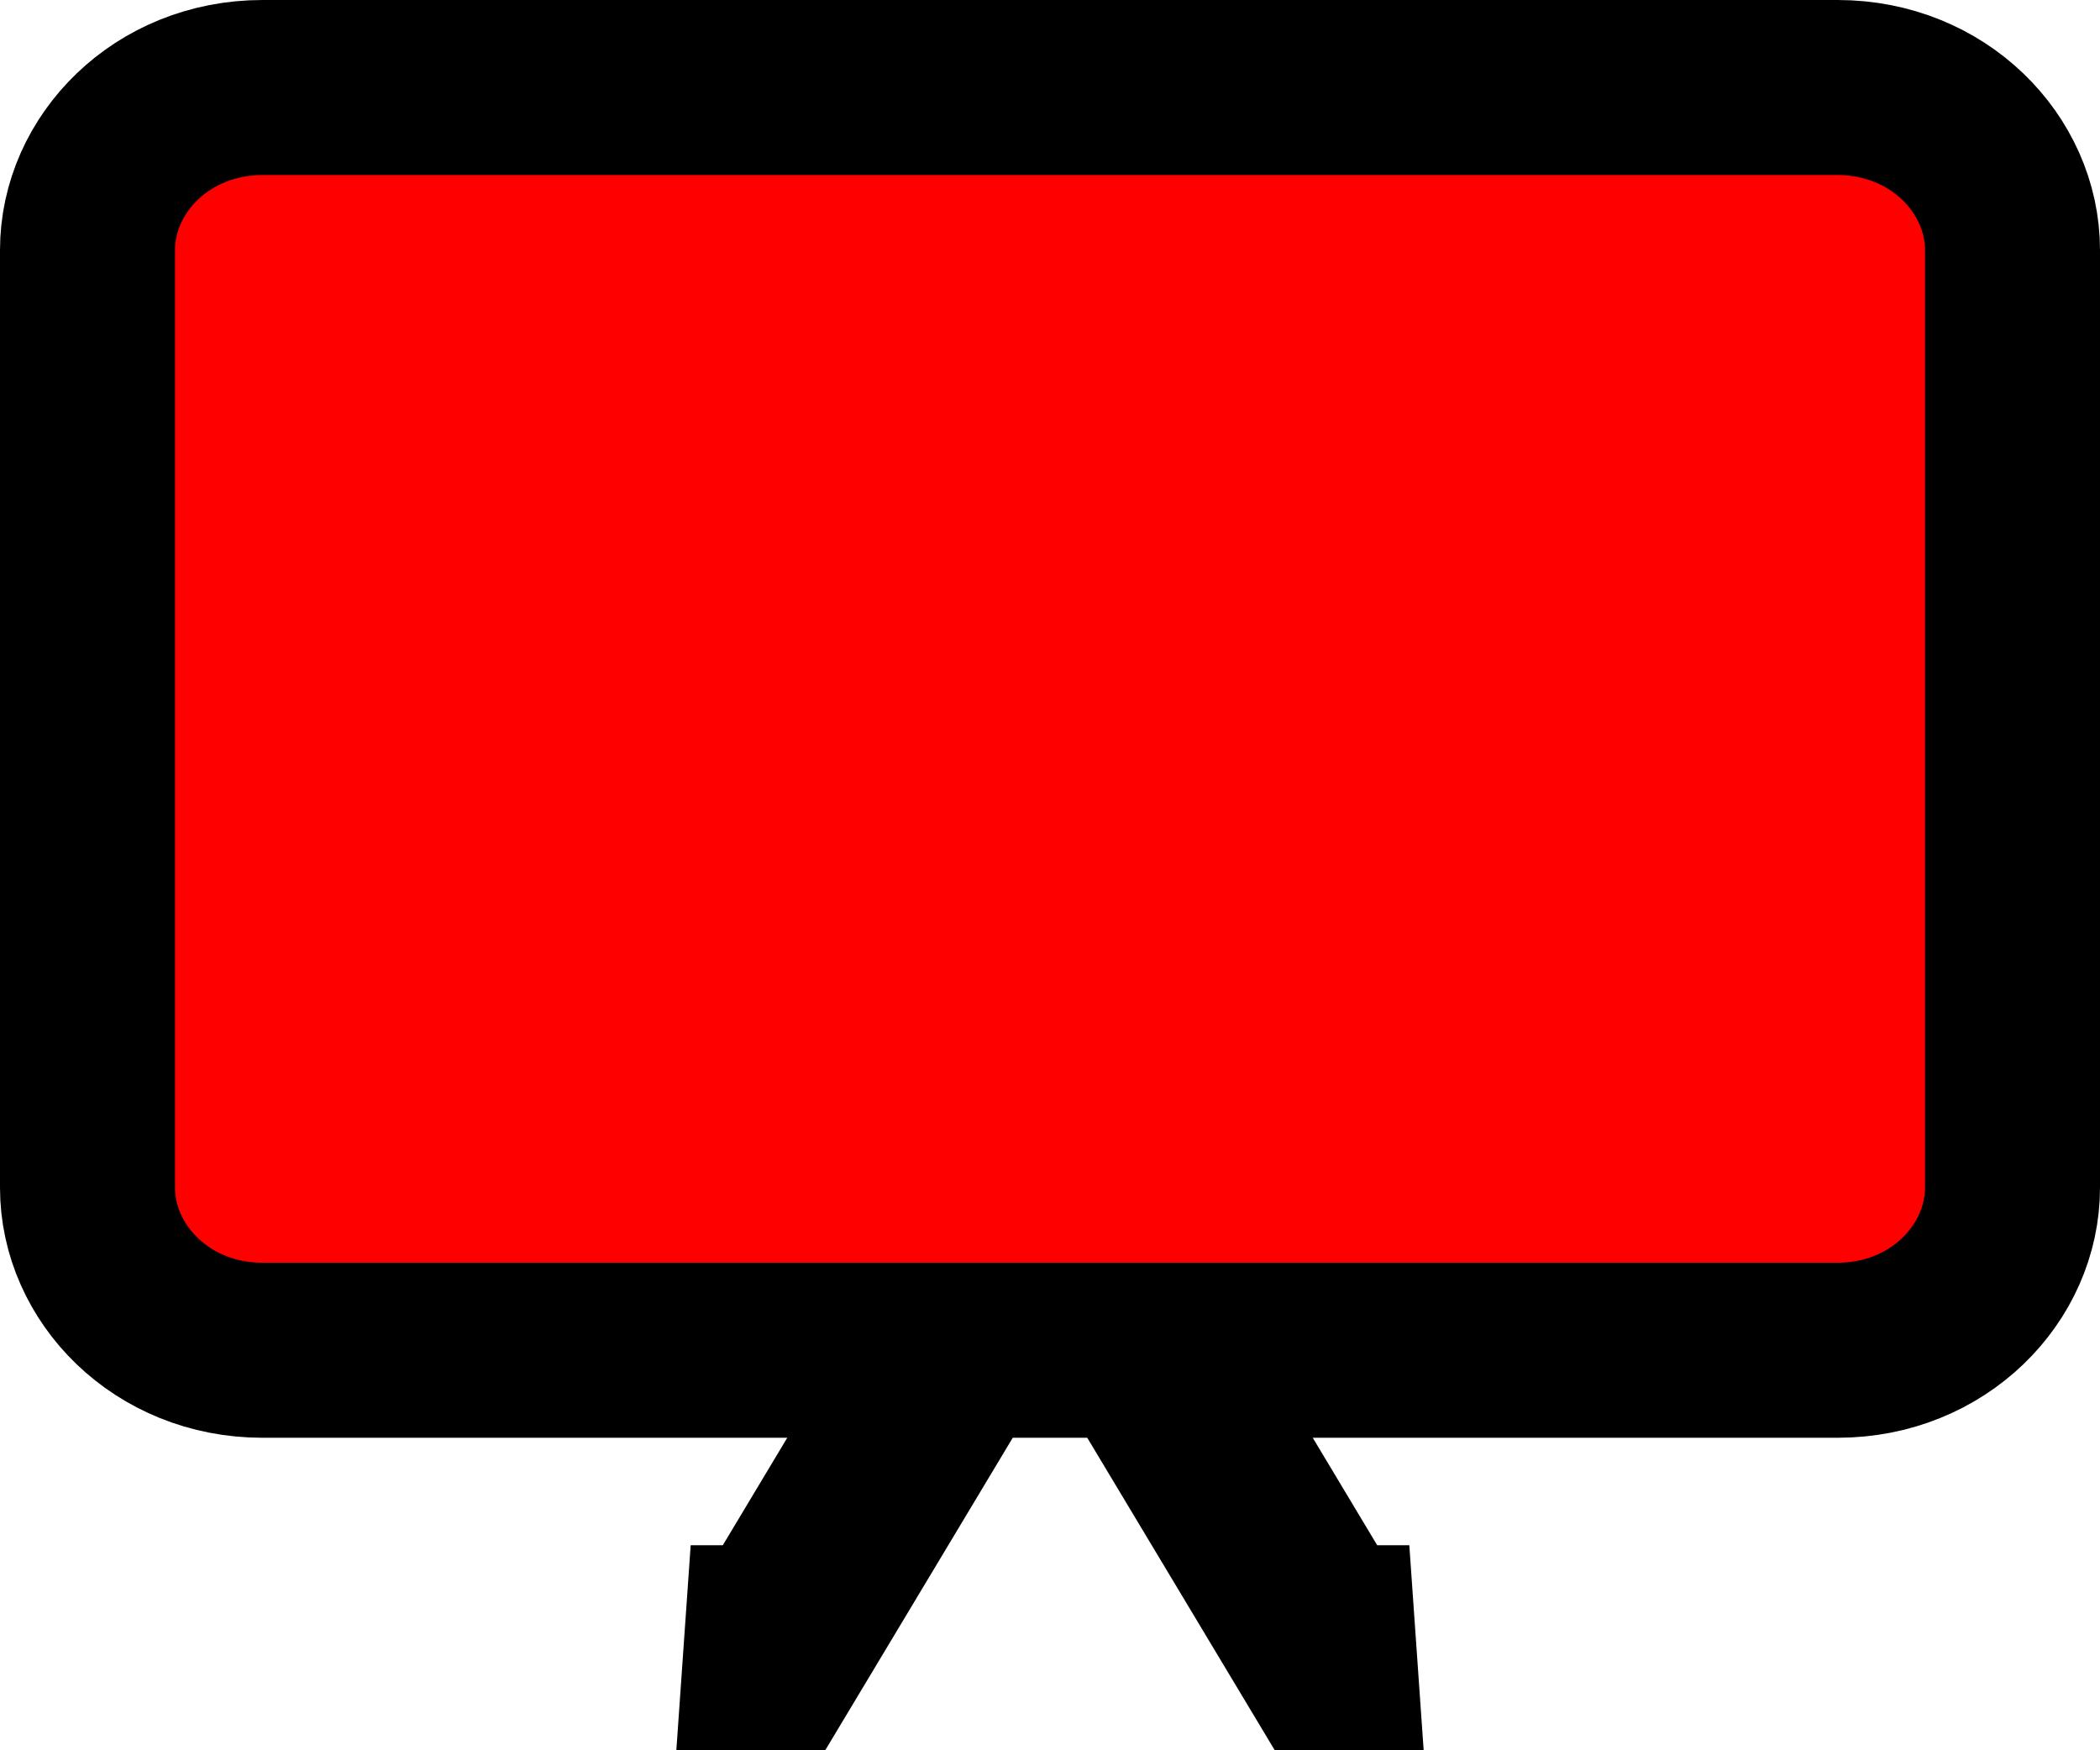 <svg width="24" height="20" viewBox="0 0 24 20" fill="none" xmlns="http://www.w3.org/2000/svg">
<path d="M9.855 16.943L10.764 15.429H8.997H3C1.849 15.429 1 14.552 1 13.571V2.857C1 1.877 1.849 1 3 1H21C22.151 1 23 1.877 23 2.857V13.571C23 14.552 22.151 15.429 21 15.429H15.003H13.236L14.145 16.943L15.173 18.657C15.173 18.657 15.174 18.657 15.174 18.657L15.198 19H15.135L14.569 18.057L13.283 15.914L12.992 15.429H12.426H11.574H11.008L10.717 15.914L9.431 18.057L8.865 19H8.802L8.826 18.657C8.827 18.657 8.827 18.657 8.827 18.657L9.855 16.943Z" fill="#FF0000" stroke="black" stroke-width="2"/>
</svg>
